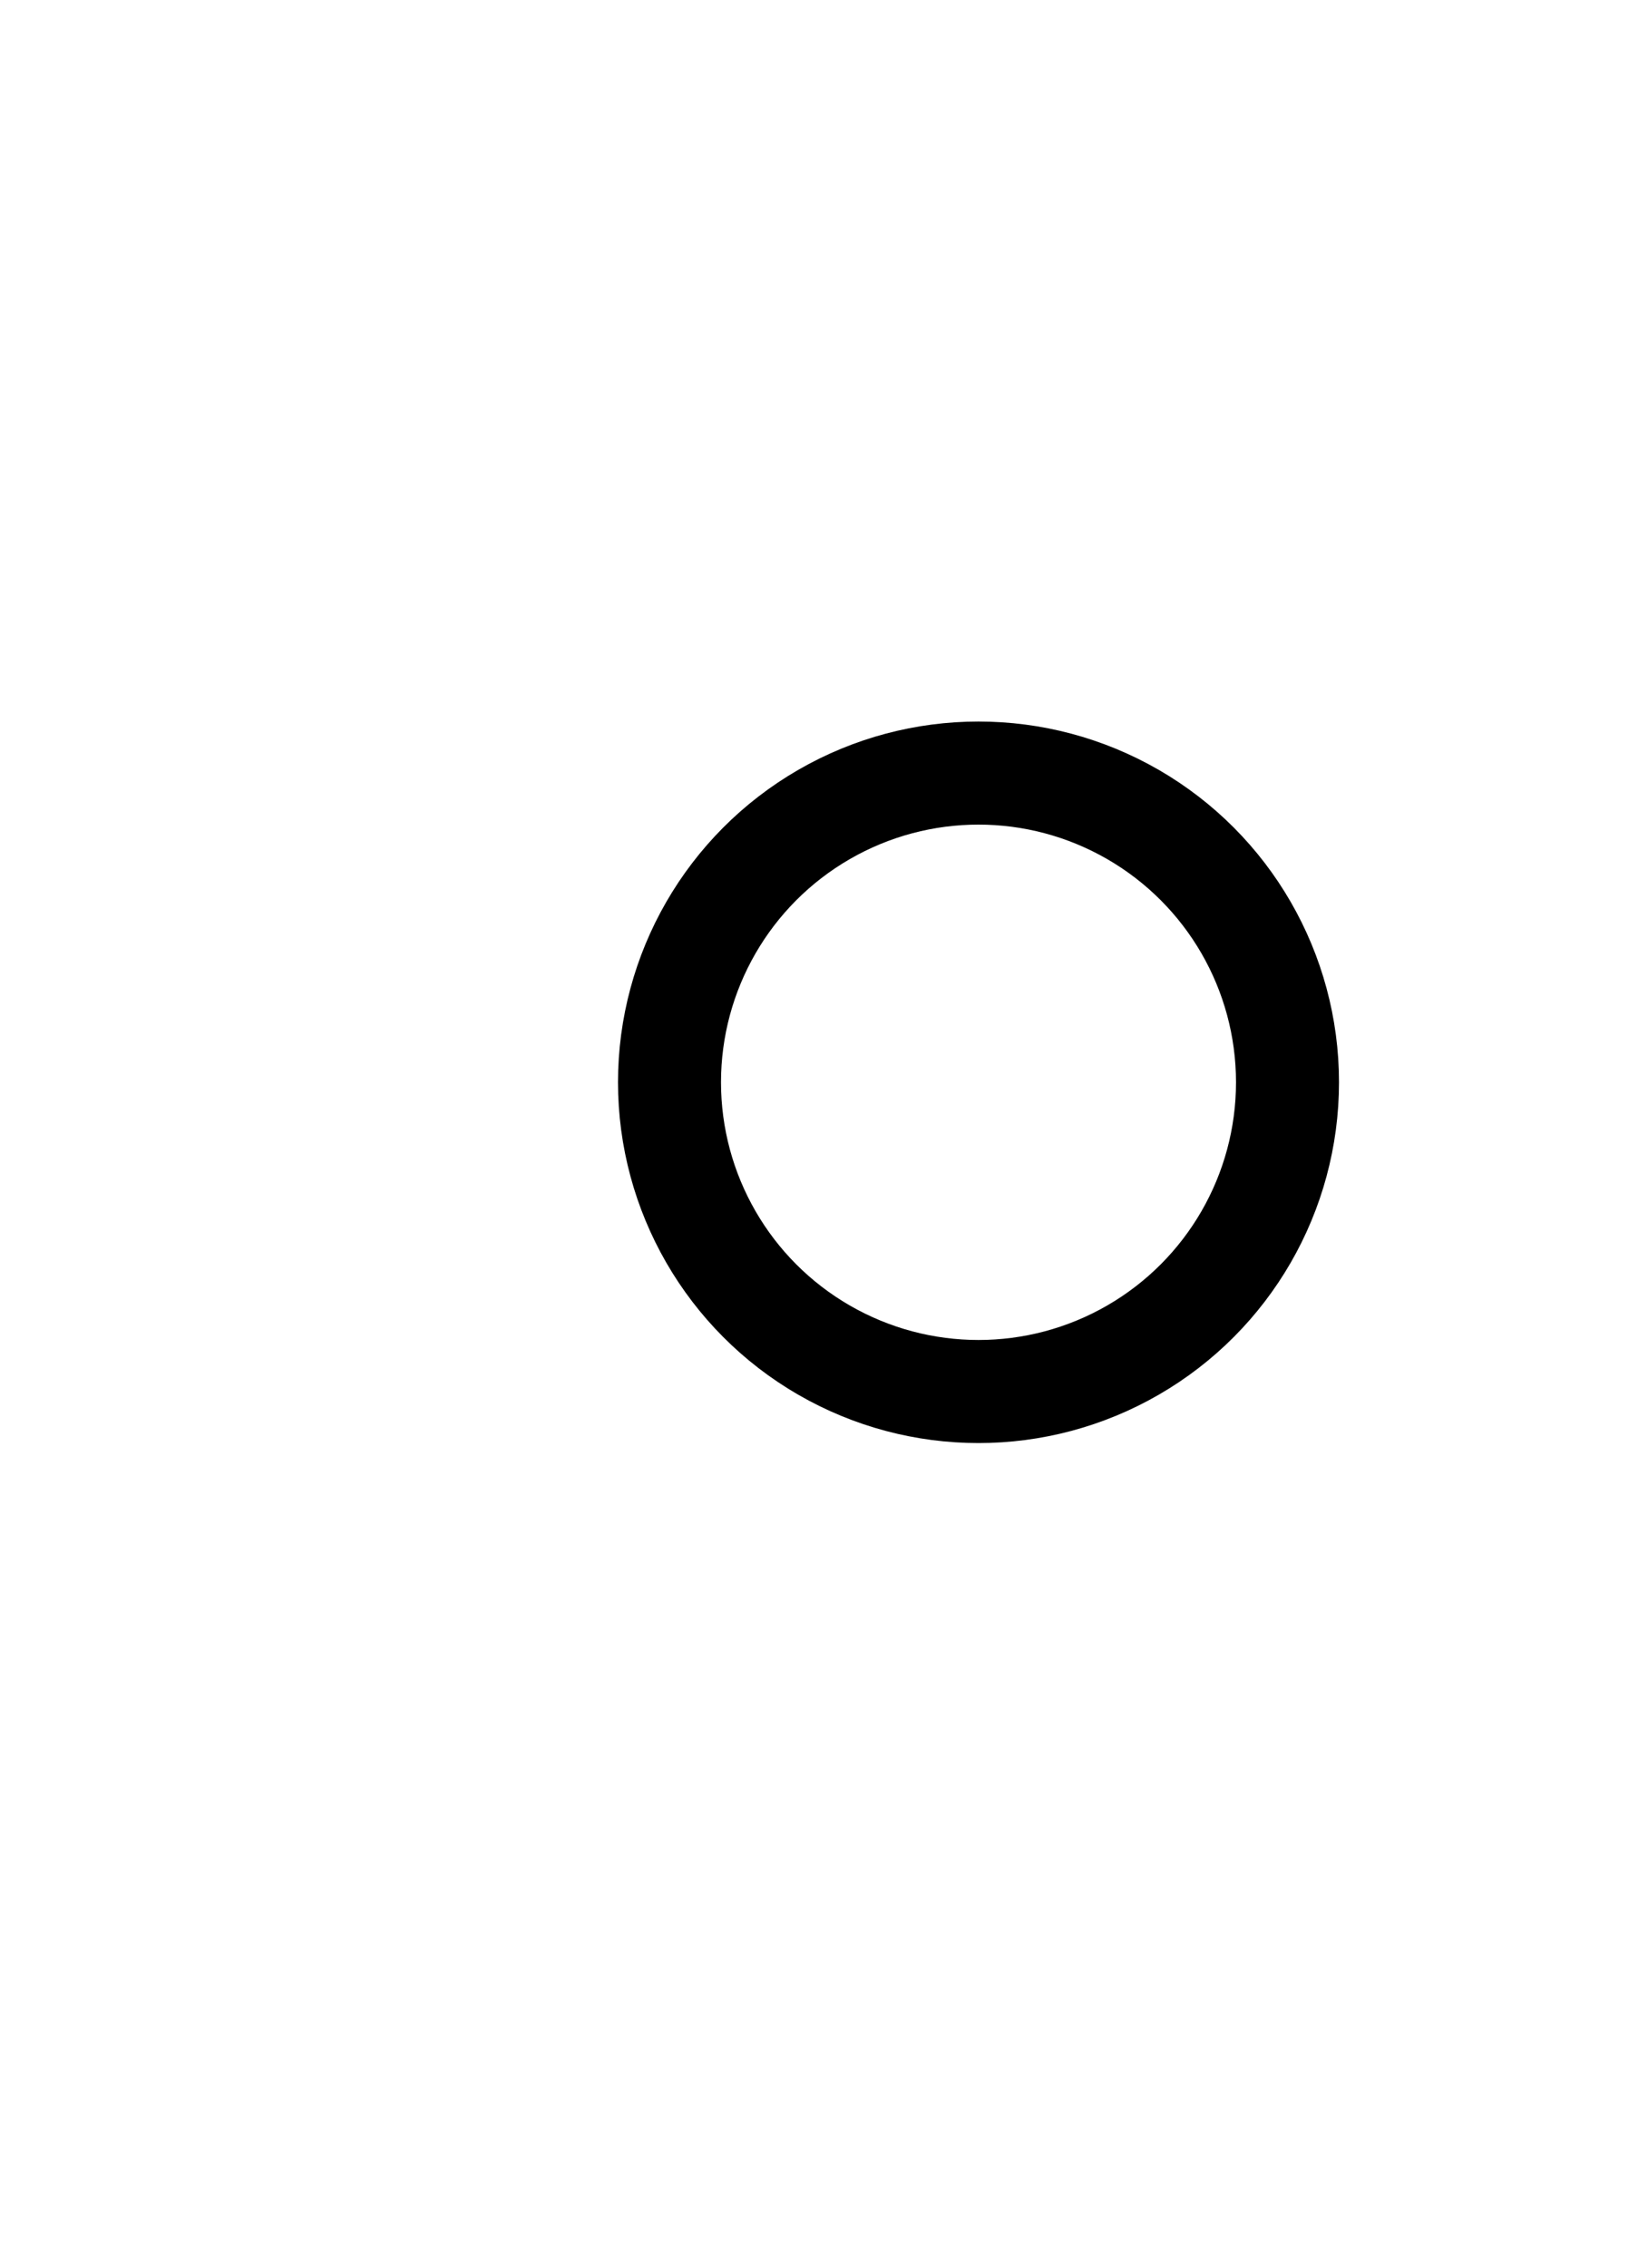 <?xml version="1.0" encoding="utf-8"?>
<!-- Generator: Adobe Illustrator 22.1.0, SVG Export Plug-In . SVG Version: 6.00 Build 0)  -->
<svg version="1.1" id="Layer_1" xmlns="http://www.w3.org/2000/svg" xmlns:xlink="http://www.w3.org/1999/xlink" x="0px" y="0px"
	 viewBox="0 0 16 22" style="enable-background:new 0 0 16 22;" xml:space="preserve">
<style type="text/css">
	.st0{fill:none;stroke:#000000;stroke-miterlimit:10;}
</style>
<g id="Layer_2_1_">
	<circle class="st0" cx="9.5" cy="10.5" r="3"/>
</g>
</svg>
